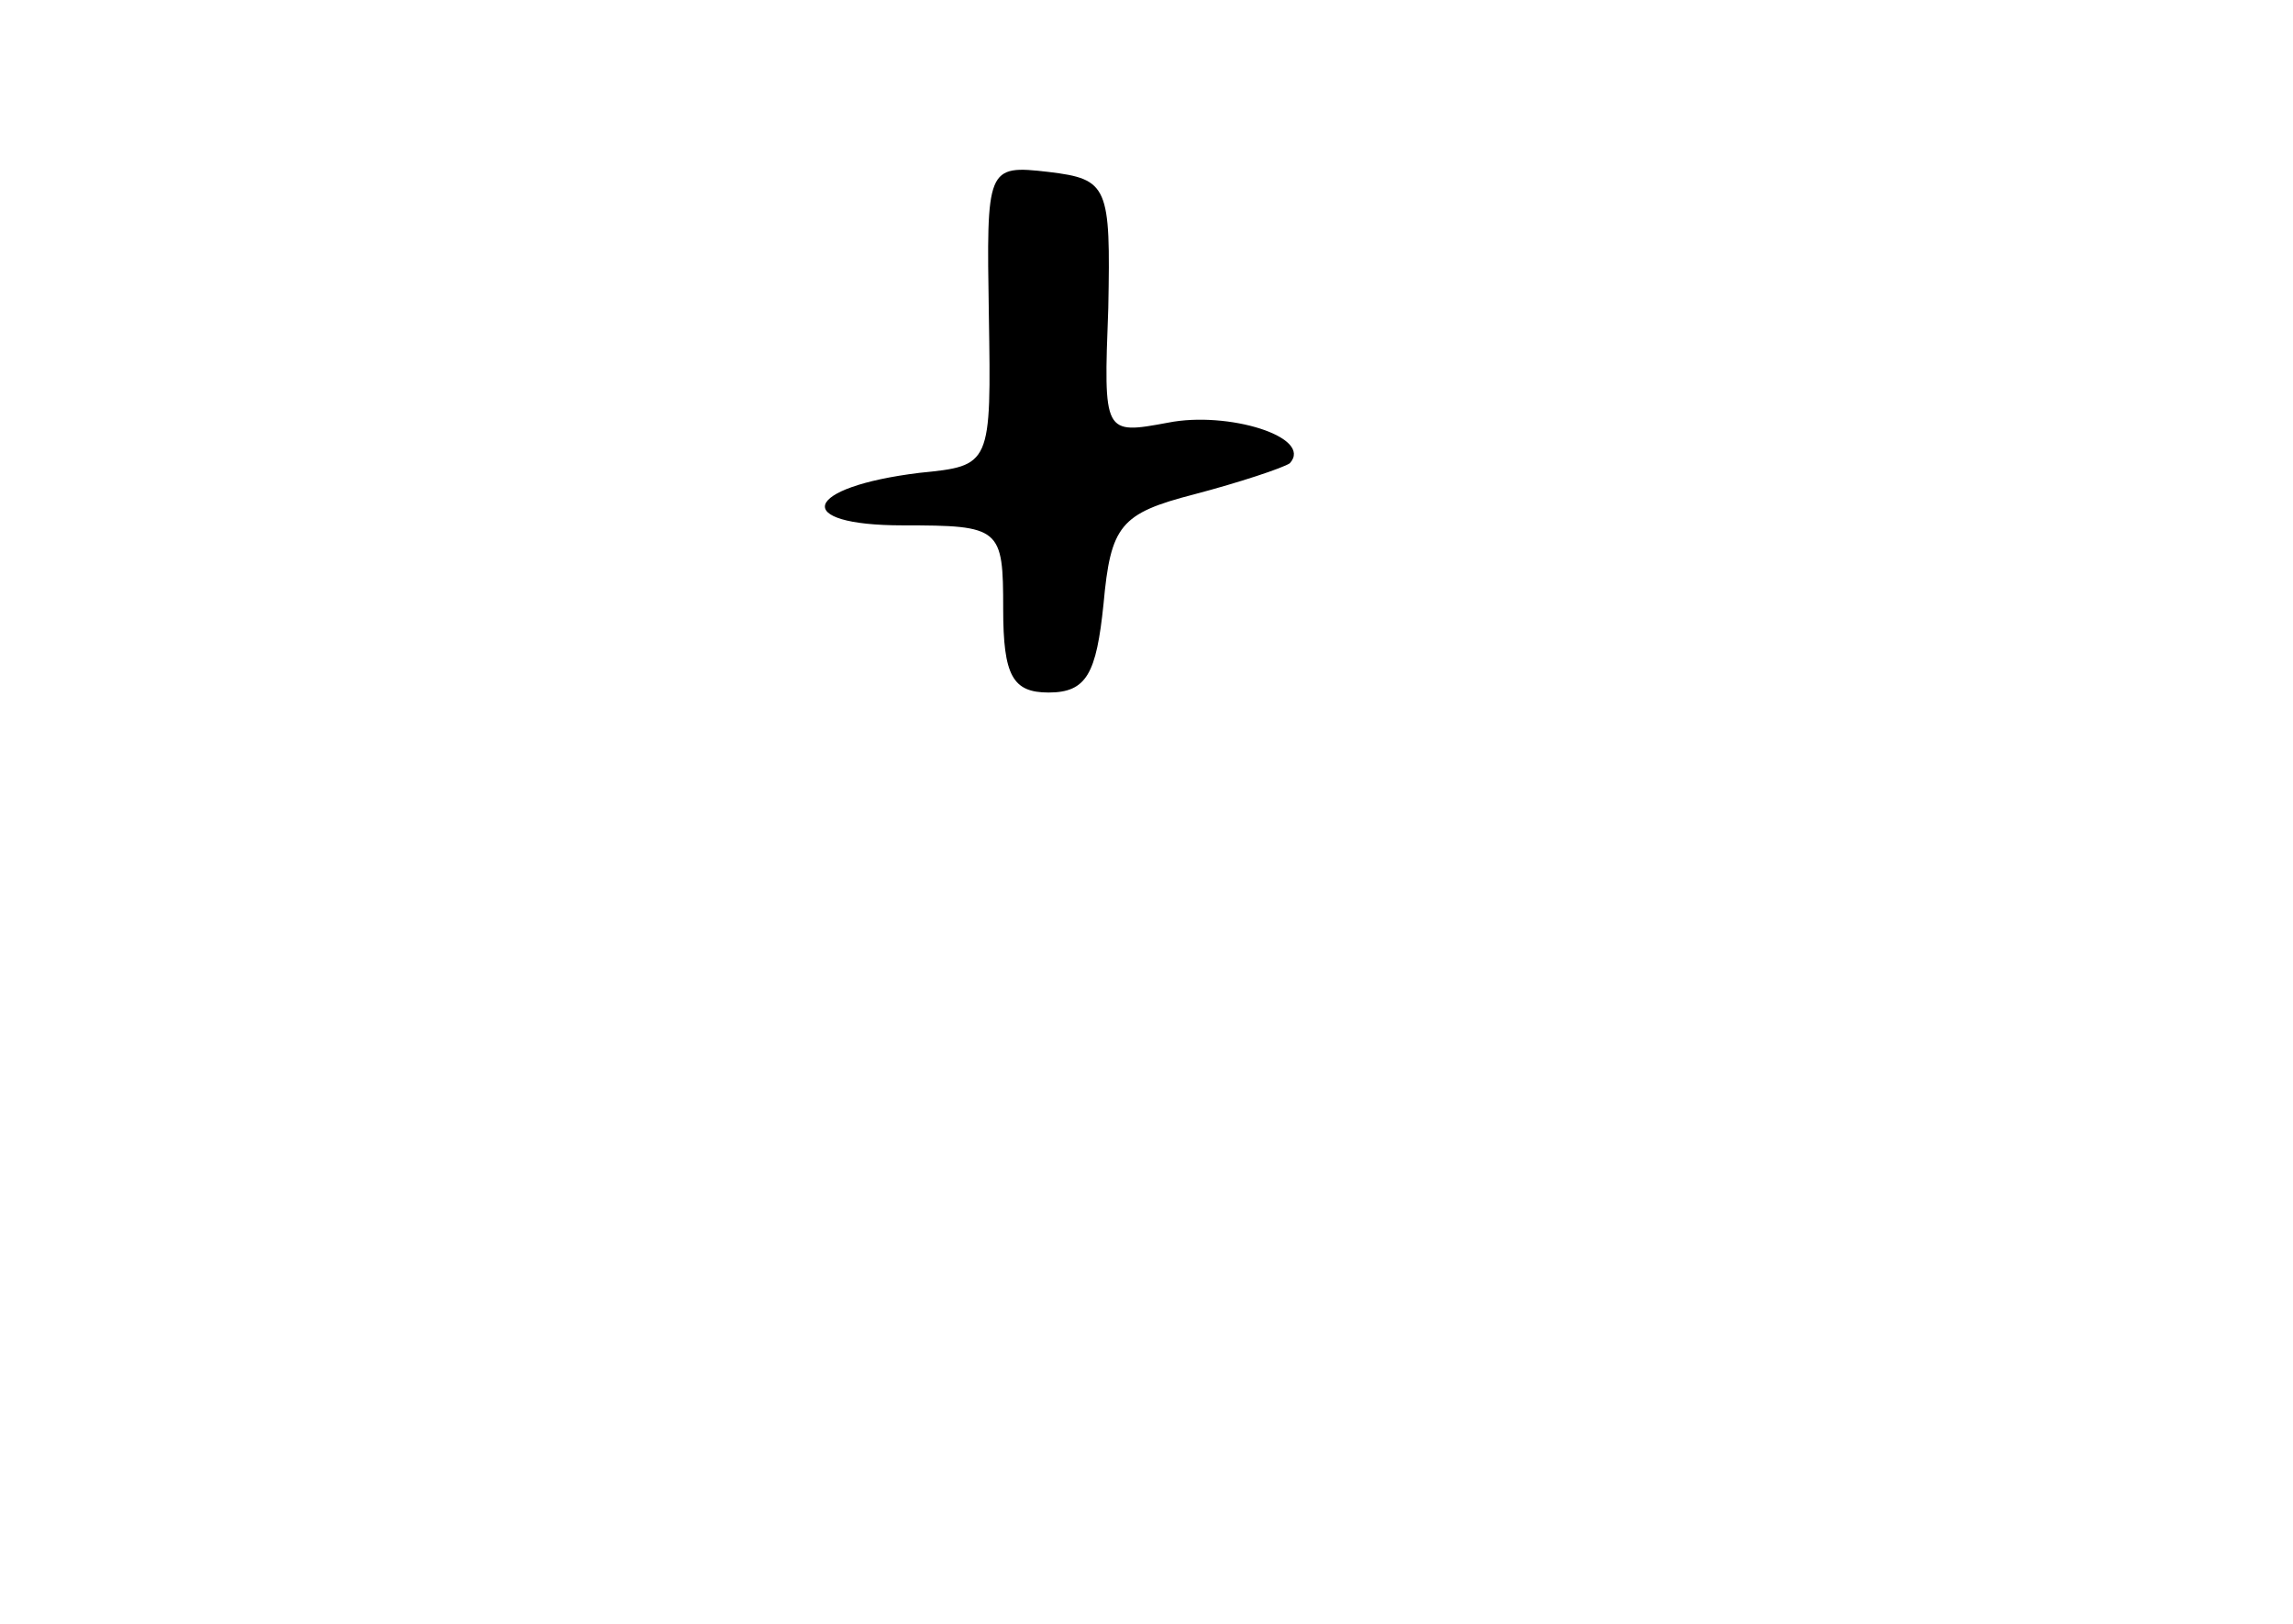 <?xml version="1.0" standalone="no"?>
<!DOCTYPE svg PUBLIC "-//W3C//DTD SVG 20010904//EN"
 "http://www.w3.org/TR/2001/REC-SVG-20010904/DTD/svg10.dtd">
<svg version="1.0" xmlns="http://www.w3.org/2000/svg"
 width="96pt" height="68pt" viewBox="0 0 96 68"
 preserveAspectRatio="xMidYMid meet">
<g transform="translate(0,68) scale(0.1,-0.1)"
fill="#000000" stroke="none">
<path d="M414 548 c1 -63 1 -63 -29 -66 -49 -6 -54 -22 -7 -22 41 0 42 -1 42
-35 0 -28 4 -35 19 -35 16 0 20 8 23 37 3 33 7 38 38 46 19 5 37 11 40 13 10
11 -26 22 -51 17 -27 -5 -27 -5 -25 48 1 51 0 54 -25 57 -26 3 -26 2 -25 -60z"/>
</g>
</svg>
